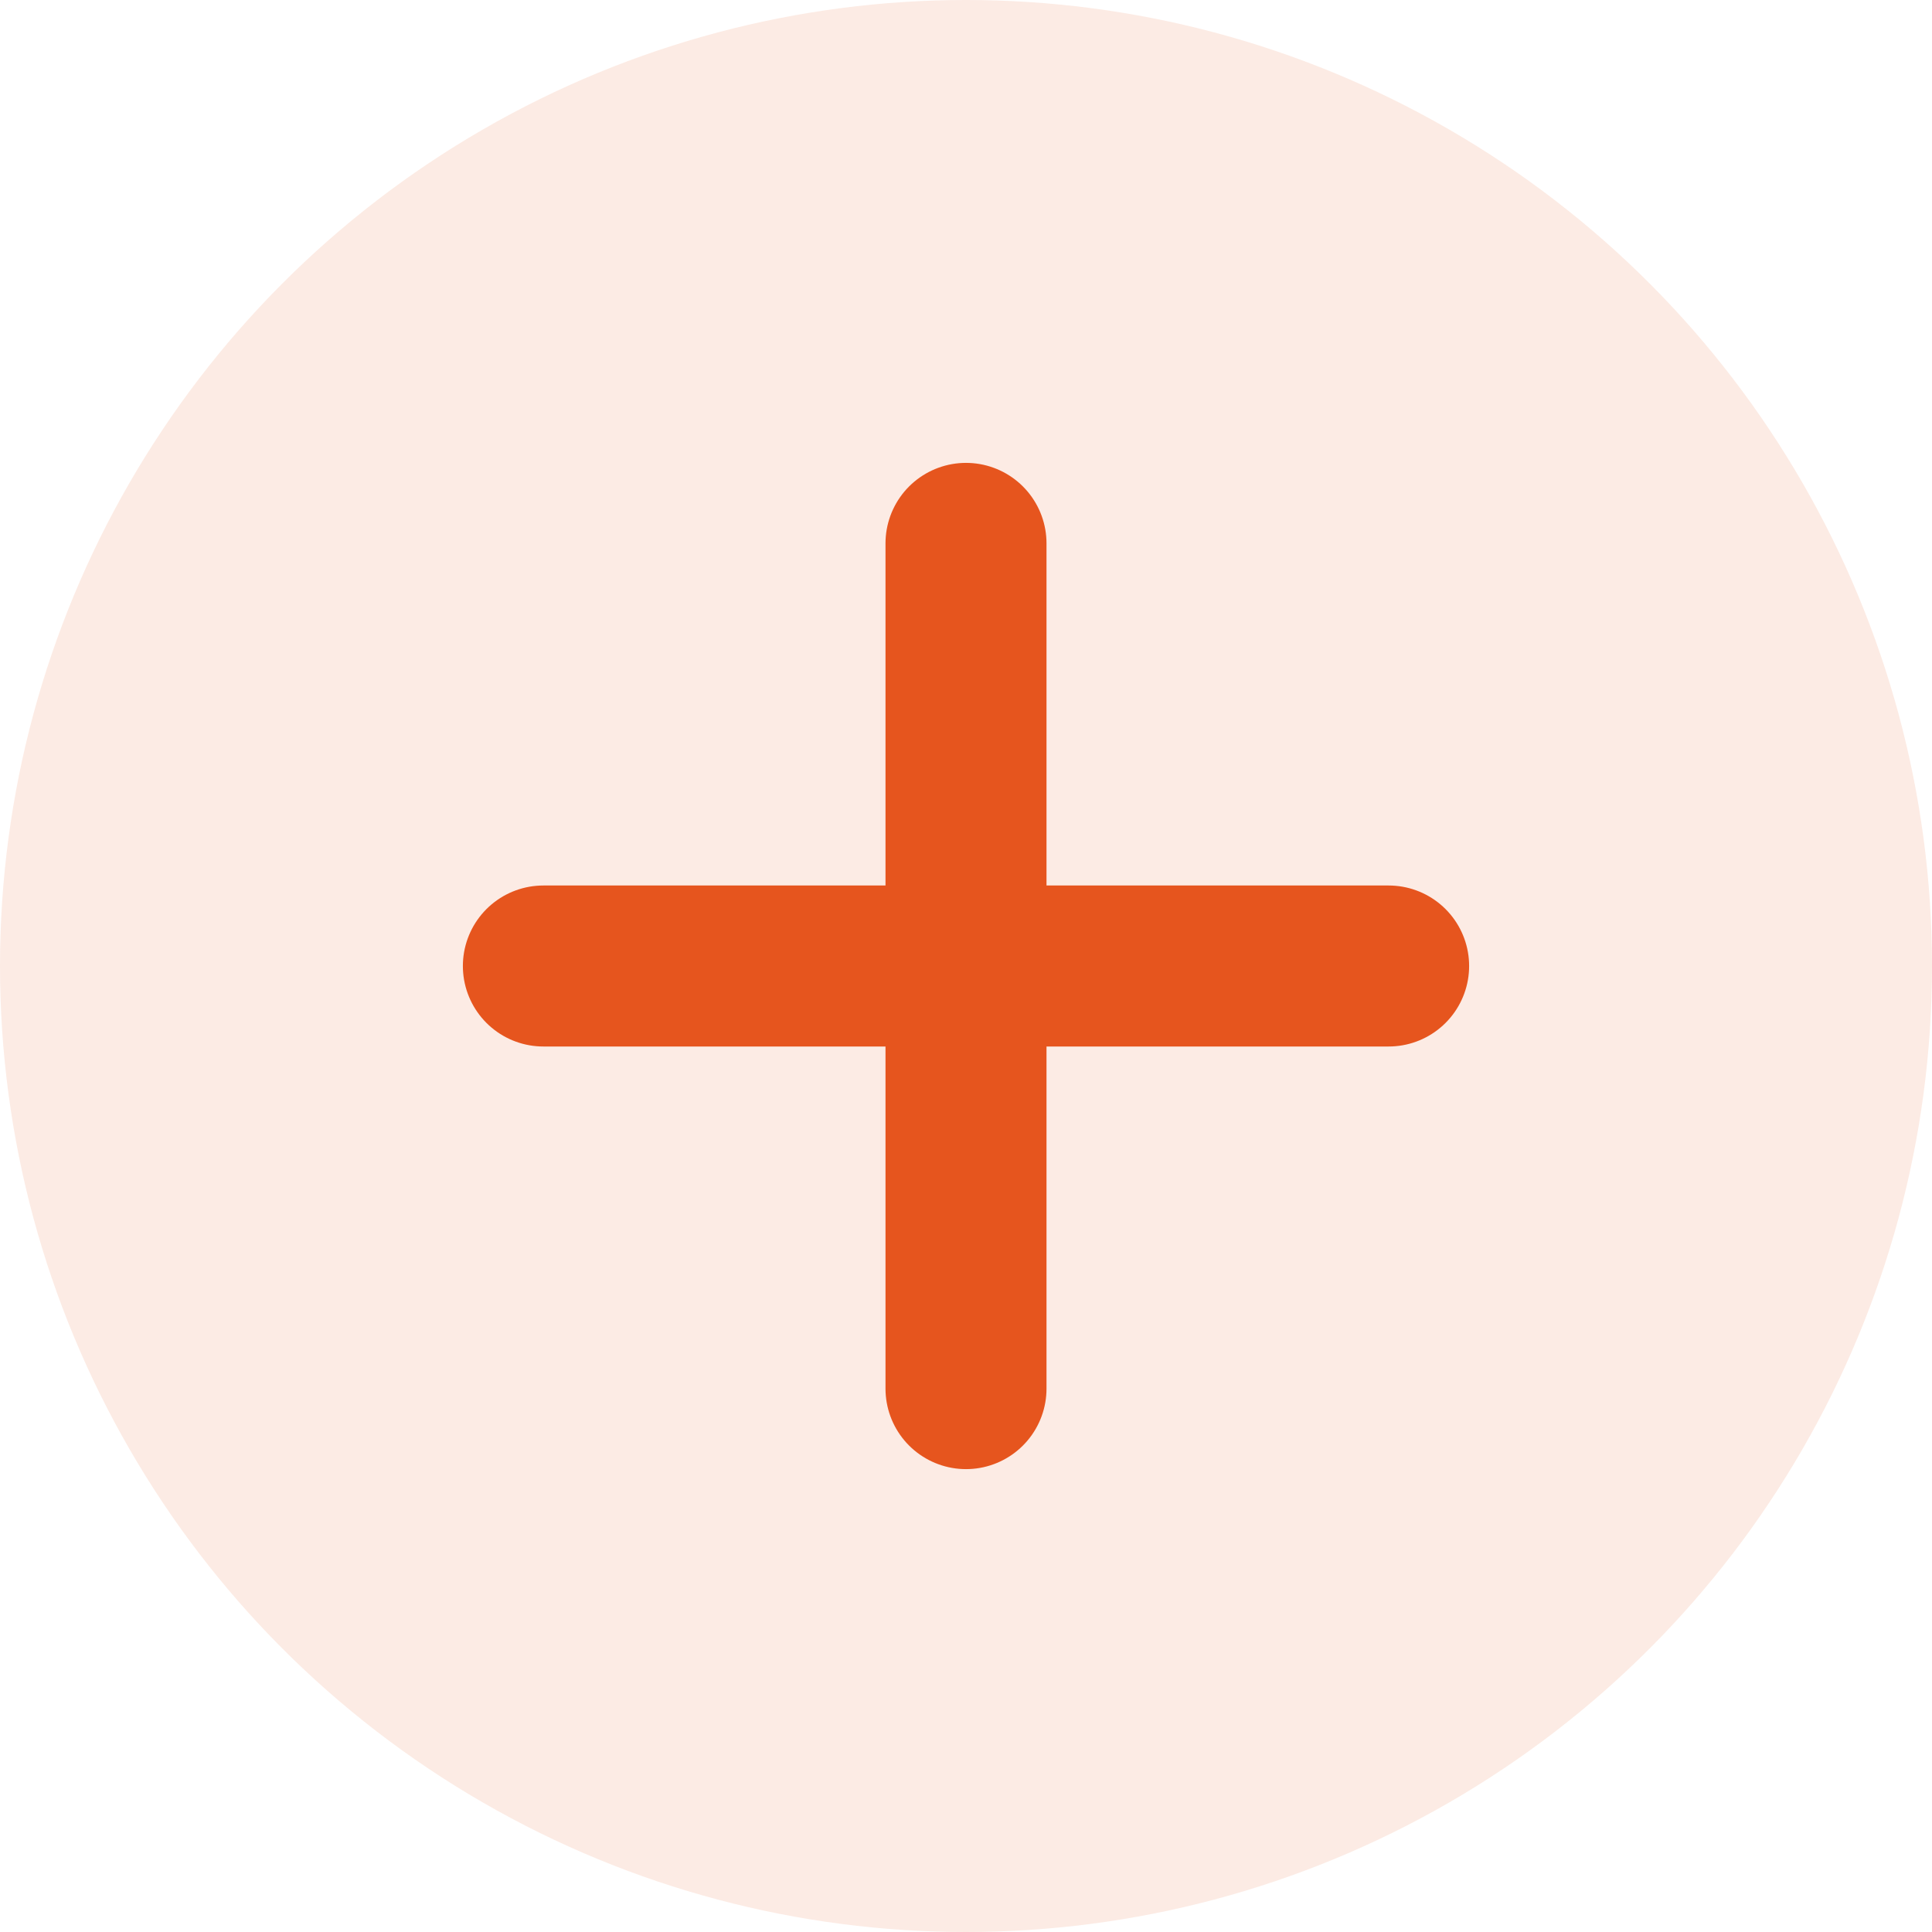 <svg width="24" height="24" viewBox="0 0 24 24" fill="none" xmlns="http://www.w3.org/2000/svg">
    <circle opacity="0.12" cx="12" cy="12" r="12" fill="#E6551E"/>
    <path d="M12 6.75V17.25" stroke="#E6551E" stroke-width="2" stroke-linecap="round" stroke-linejoin="round"/>
    <path d="M6.75 12H17.25" stroke="#E6551E" stroke-width="2" stroke-linecap="round" stroke-linejoin="round"/>
</svg>
